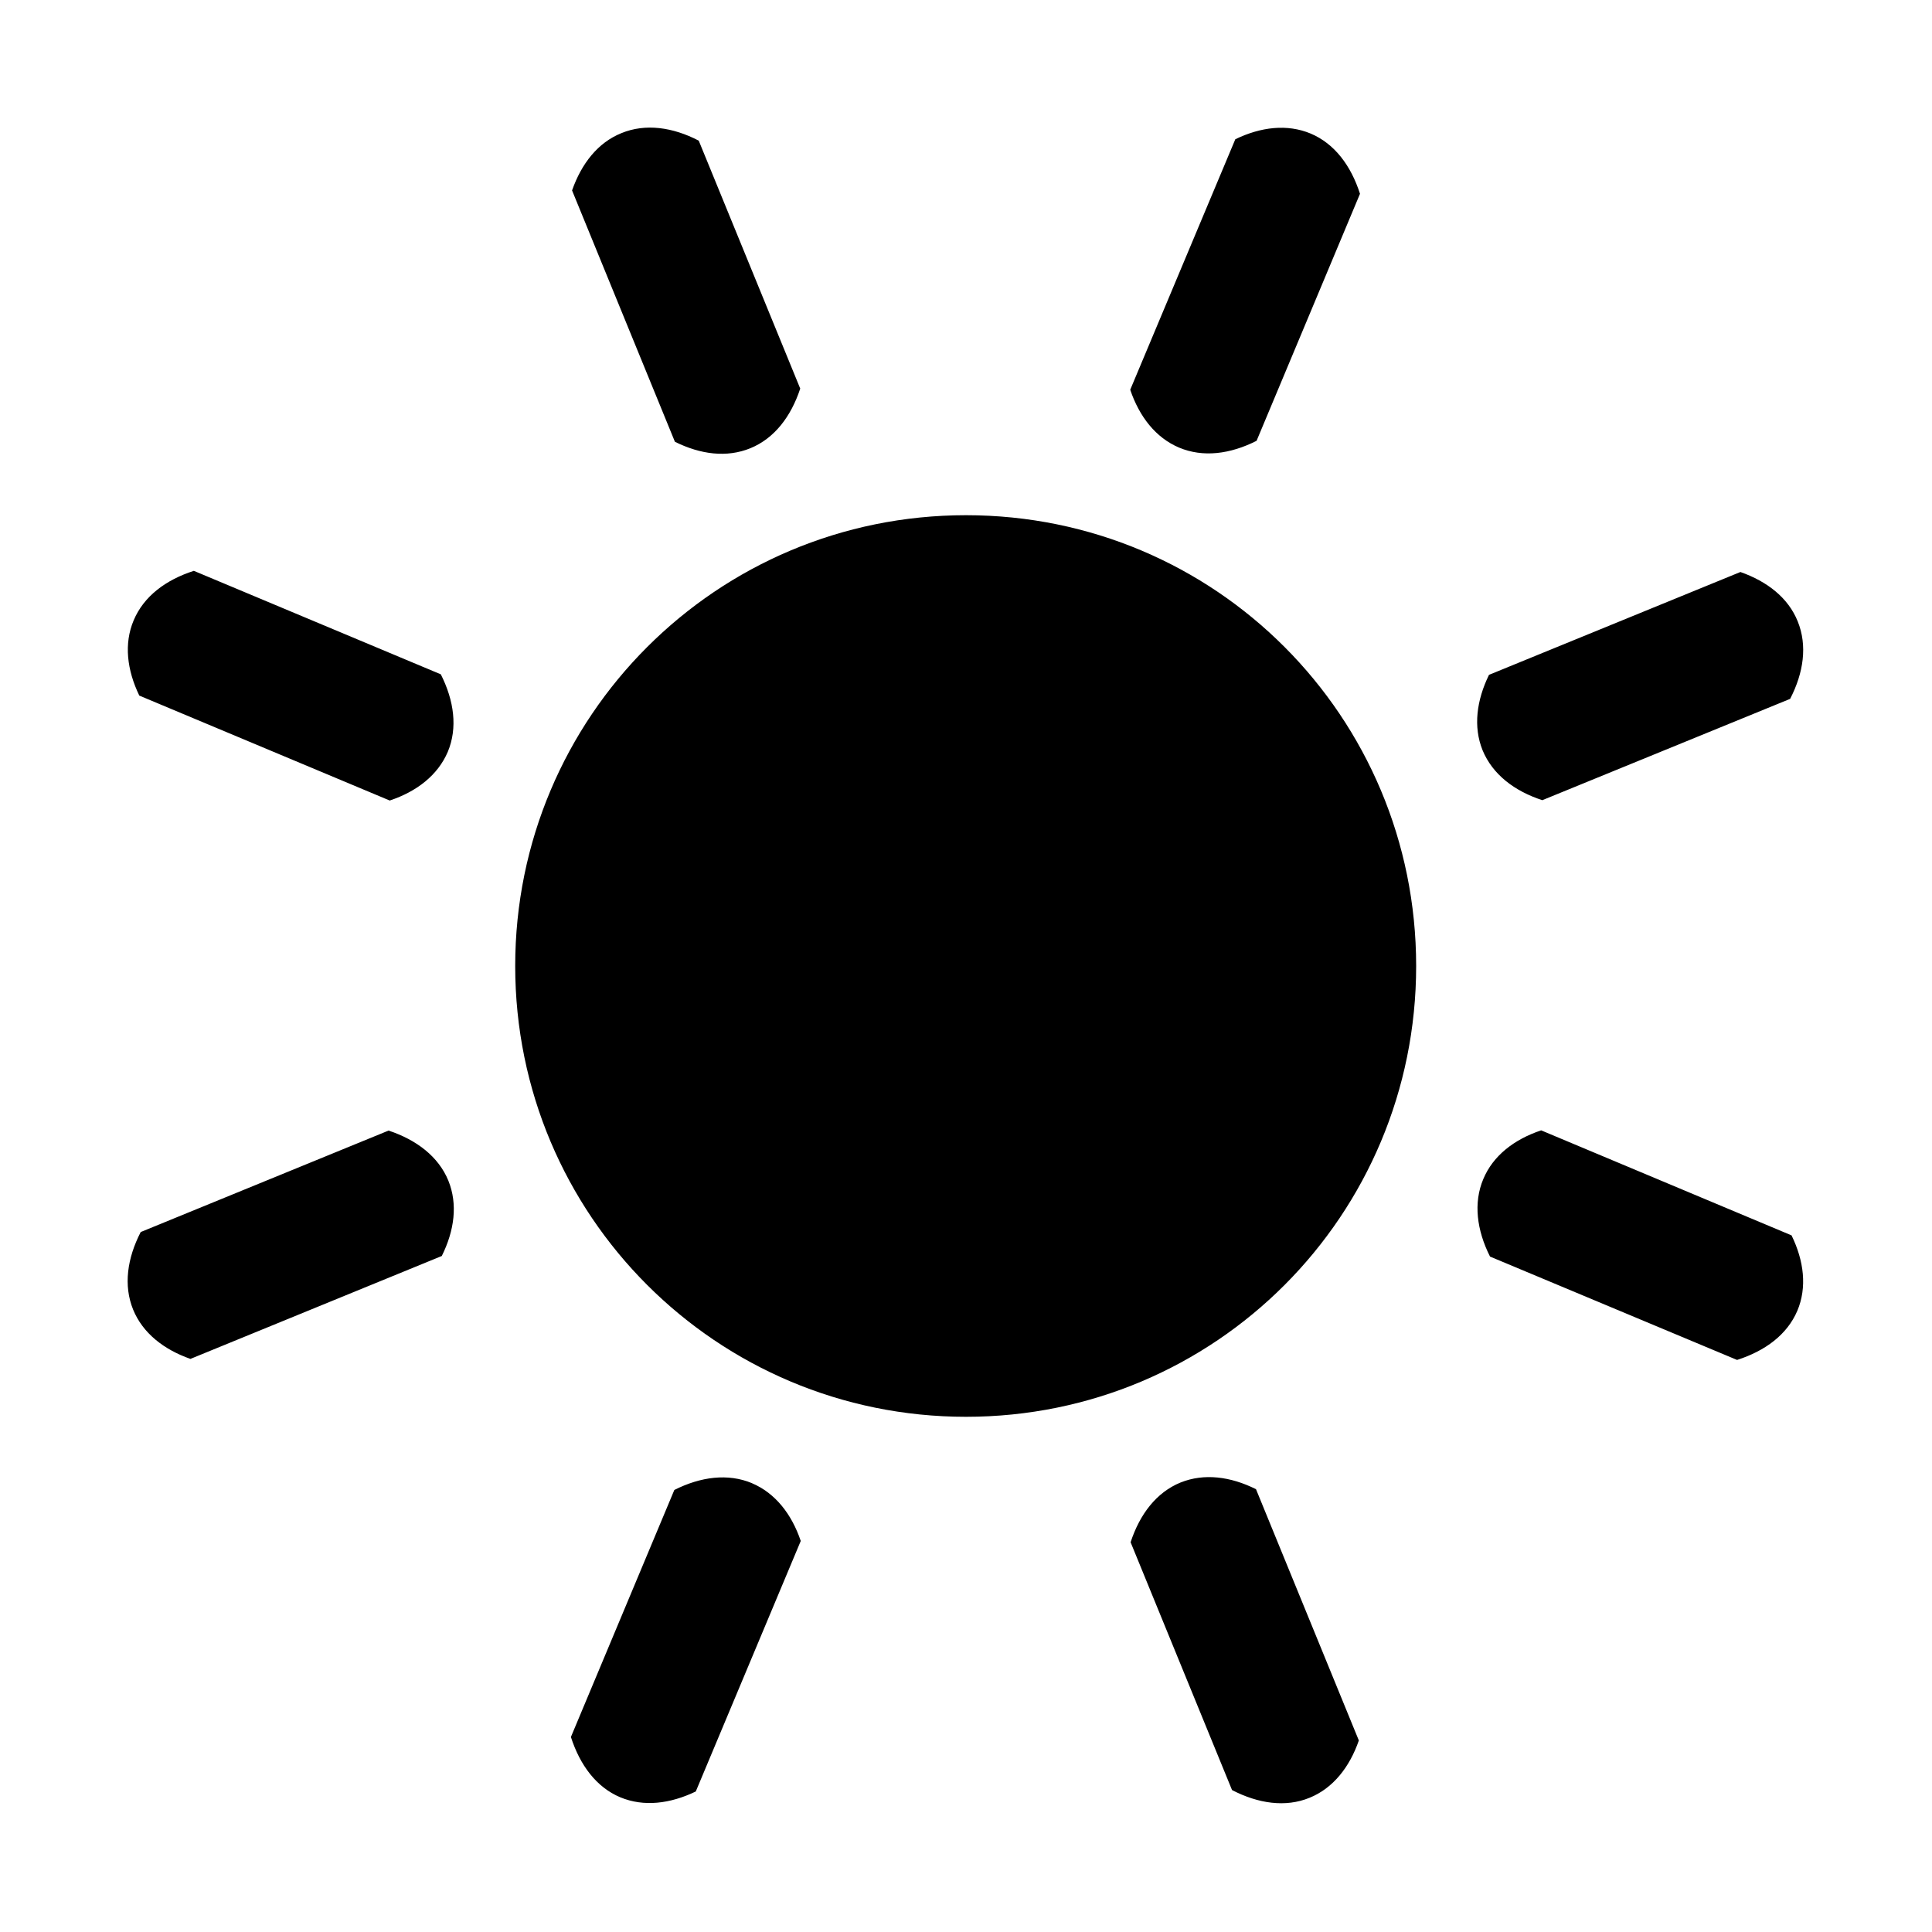 <?xml version="1.0" encoding="UTF-8" standalone="no"?>
<!-- Created with Inkscape (http://www.inkscape.org/) -->

<svg
   xmlns:dc="http://purl.org/dc/elements/1.1/"
   xmlns:cc="http://creativecommons.org/ns#"
   xmlns:rdf="http://www.w3.org/1999/02/22-rdf-syntax-ns#"
   xmlns:svg="http://www.w3.org/2000/svg"
   xmlns="http://www.w3.org/2000/svg"
   xmlns:inkscape="http://www.inkscape.org/namespaces/inkscape"
   version="1.1"
   width="30"
   height="30"
   viewBox="0 0 30 30"
   id="svg2">
  <defs
     id="defs8" />
  <path
     d="m 18.308,6.95 c 0.374,0.157 0.794,0.102 1.204,-0.105 L 21.118,3.009 C 20.978,2.573 20.724,2.231 20.352,2.074 19.988,1.922 19.579,1.97 19.182,2.162 l -1.632,3.89 c 0.142,0.418 0.395,0.744 0.758,0.898 z M 6.053,12.43 c 0.42,-0.14 0.745,-0.393 0.9,-0.755 0.156,-0.373 0.098,-0.796 -0.108,-1.204 L 3.01,8.864 c -0.436,0.14 -0.778,0.395 -0.935,0.77 -0.152,0.36 -0.104,0.77 0.088,1.167 l 3.89,1.63 z m -0.018,5.125 -3.85,1.576 c -0.21,0.407 -0.27,0.83 -0.118,1.204 0.148,0.363 0.473,0.62 0.89,0.766 L 6.86,19.503 C 7.057,19.107 7.11,18.698 6.962,18.333 6.809,17.96 6.469,17.7 6.035,17.556 z M 11.652,6.96 c 0.373,-0.153 0.63,-0.49 0.774,-0.926 L 10.85,2.184 C 10.446,1.974 10.022,1.914 9.65,2.067 9.284,2.214 9.03,2.539 8.883,2.957 L 10.48,6.86 c 0.398,0.197 0.805,0.25 1.172,0.1 z m 0.023,16.07 c -0.372,-0.155 -0.795,-0.1 -1.204,0.106 l -1.606,3.836 c 0.14,0.436 0.395,0.78 0.766,0.936 0.365,0.152 0.774,0.102 1.173,-0.09 l 1.63,-3.89 c -0.14,-0.416 -0.396,-0.744 -0.758,-0.897 z m 12.272,-10.604 3.85,-1.574 c 0.21,-0.406 0.27,-0.828 0.118,-1.203 -0.147,-0.366 -0.473,-0.62 -0.89,-0.767 l -3.904,1.597 c -0.193,0.396 -0.247,0.806 -0.1,1.17 0.155,0.376 0.493,0.634 0.927,0.776 z m 3.87,6.756 -3.886,-1.63 c -0.42,0.14 -0.747,0.394 -0.898,0.755 -0.157,0.37 -0.102,0.797 0.104,1.205 l 3.836,1.605 c 0.437,-0.14 0.778,-0.393 0.936,-0.764 0.153,-0.363 0.103,-0.775 -0.09,-1.17 z m -9.485,3.838 c -0.376,0.154 -0.633,0.492 -0.776,0.928 l 1.575,3.848 c 0.406,0.21 0.83,0.273 1.203,0.12 0.364,-0.147 0.622,-0.474 0.766,-0.89 l -1.597,-3.902 c -0.397,-0.198 -0.806,-0.25 -1.17,-0.104 z M 15,8 c -3.87,0 -7,3.127 -7,7 0,3.873 3.13,7 7,7 3.874,0 6.99,-3.127 6.99,-7 0,-3.873 -3.116,-7 -6.99,-7 z"
     inkscape:connector-curvature="0"
     id="path4" />
</svg>
